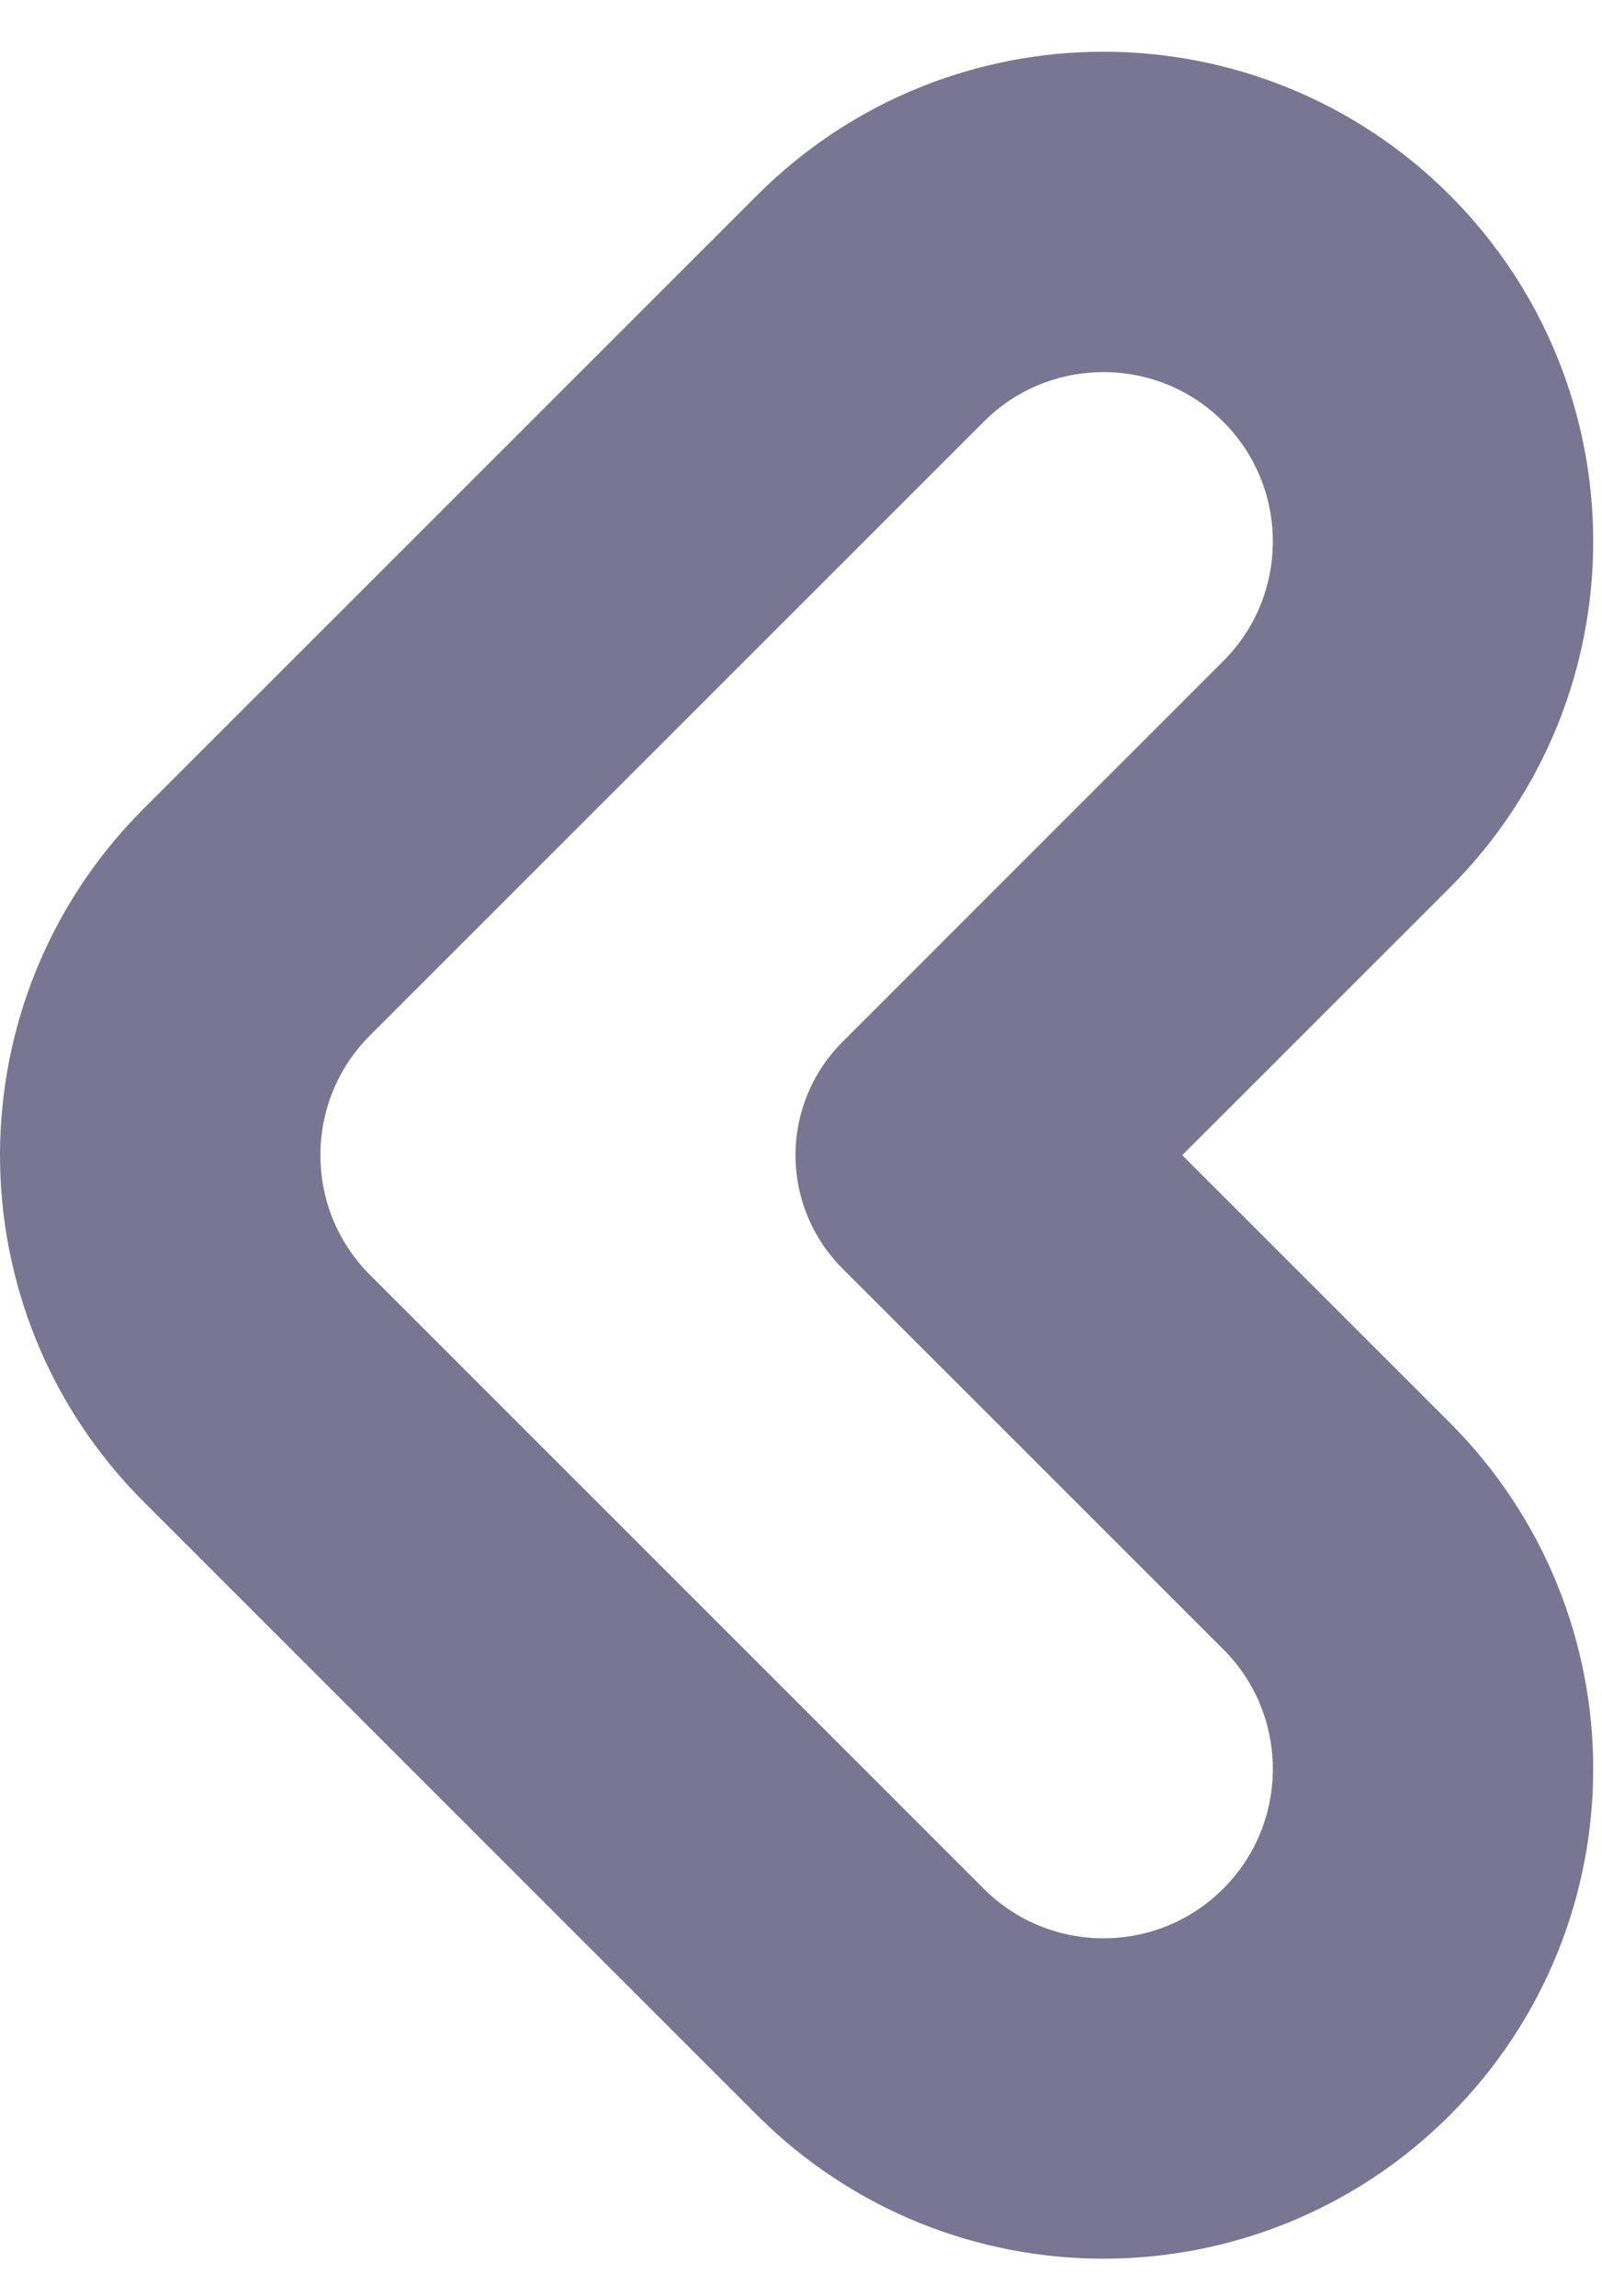 <svg width="30" height="43" viewBox="0 0 30 43" fill="none" xmlns="http://www.w3.org/2000/svg">
<path d="M17.897 21.633L25.028 14.502C27.438 12.093 27.438 8.186 25.028 5.776C22.618 3.366 18.711 3.366 16.301 5.776L4.807 17.269C2.398 19.679 2.398 23.586 4.807 25.996L16.301 37.49C18.711 39.9 22.618 39.9 25.028 37.49C27.438 35.08 27.438 31.173 25.028 28.763L17.897 21.633Z" stroke="#787692" stroke-width="6" stroke-linejoin="round"/>
</svg>
